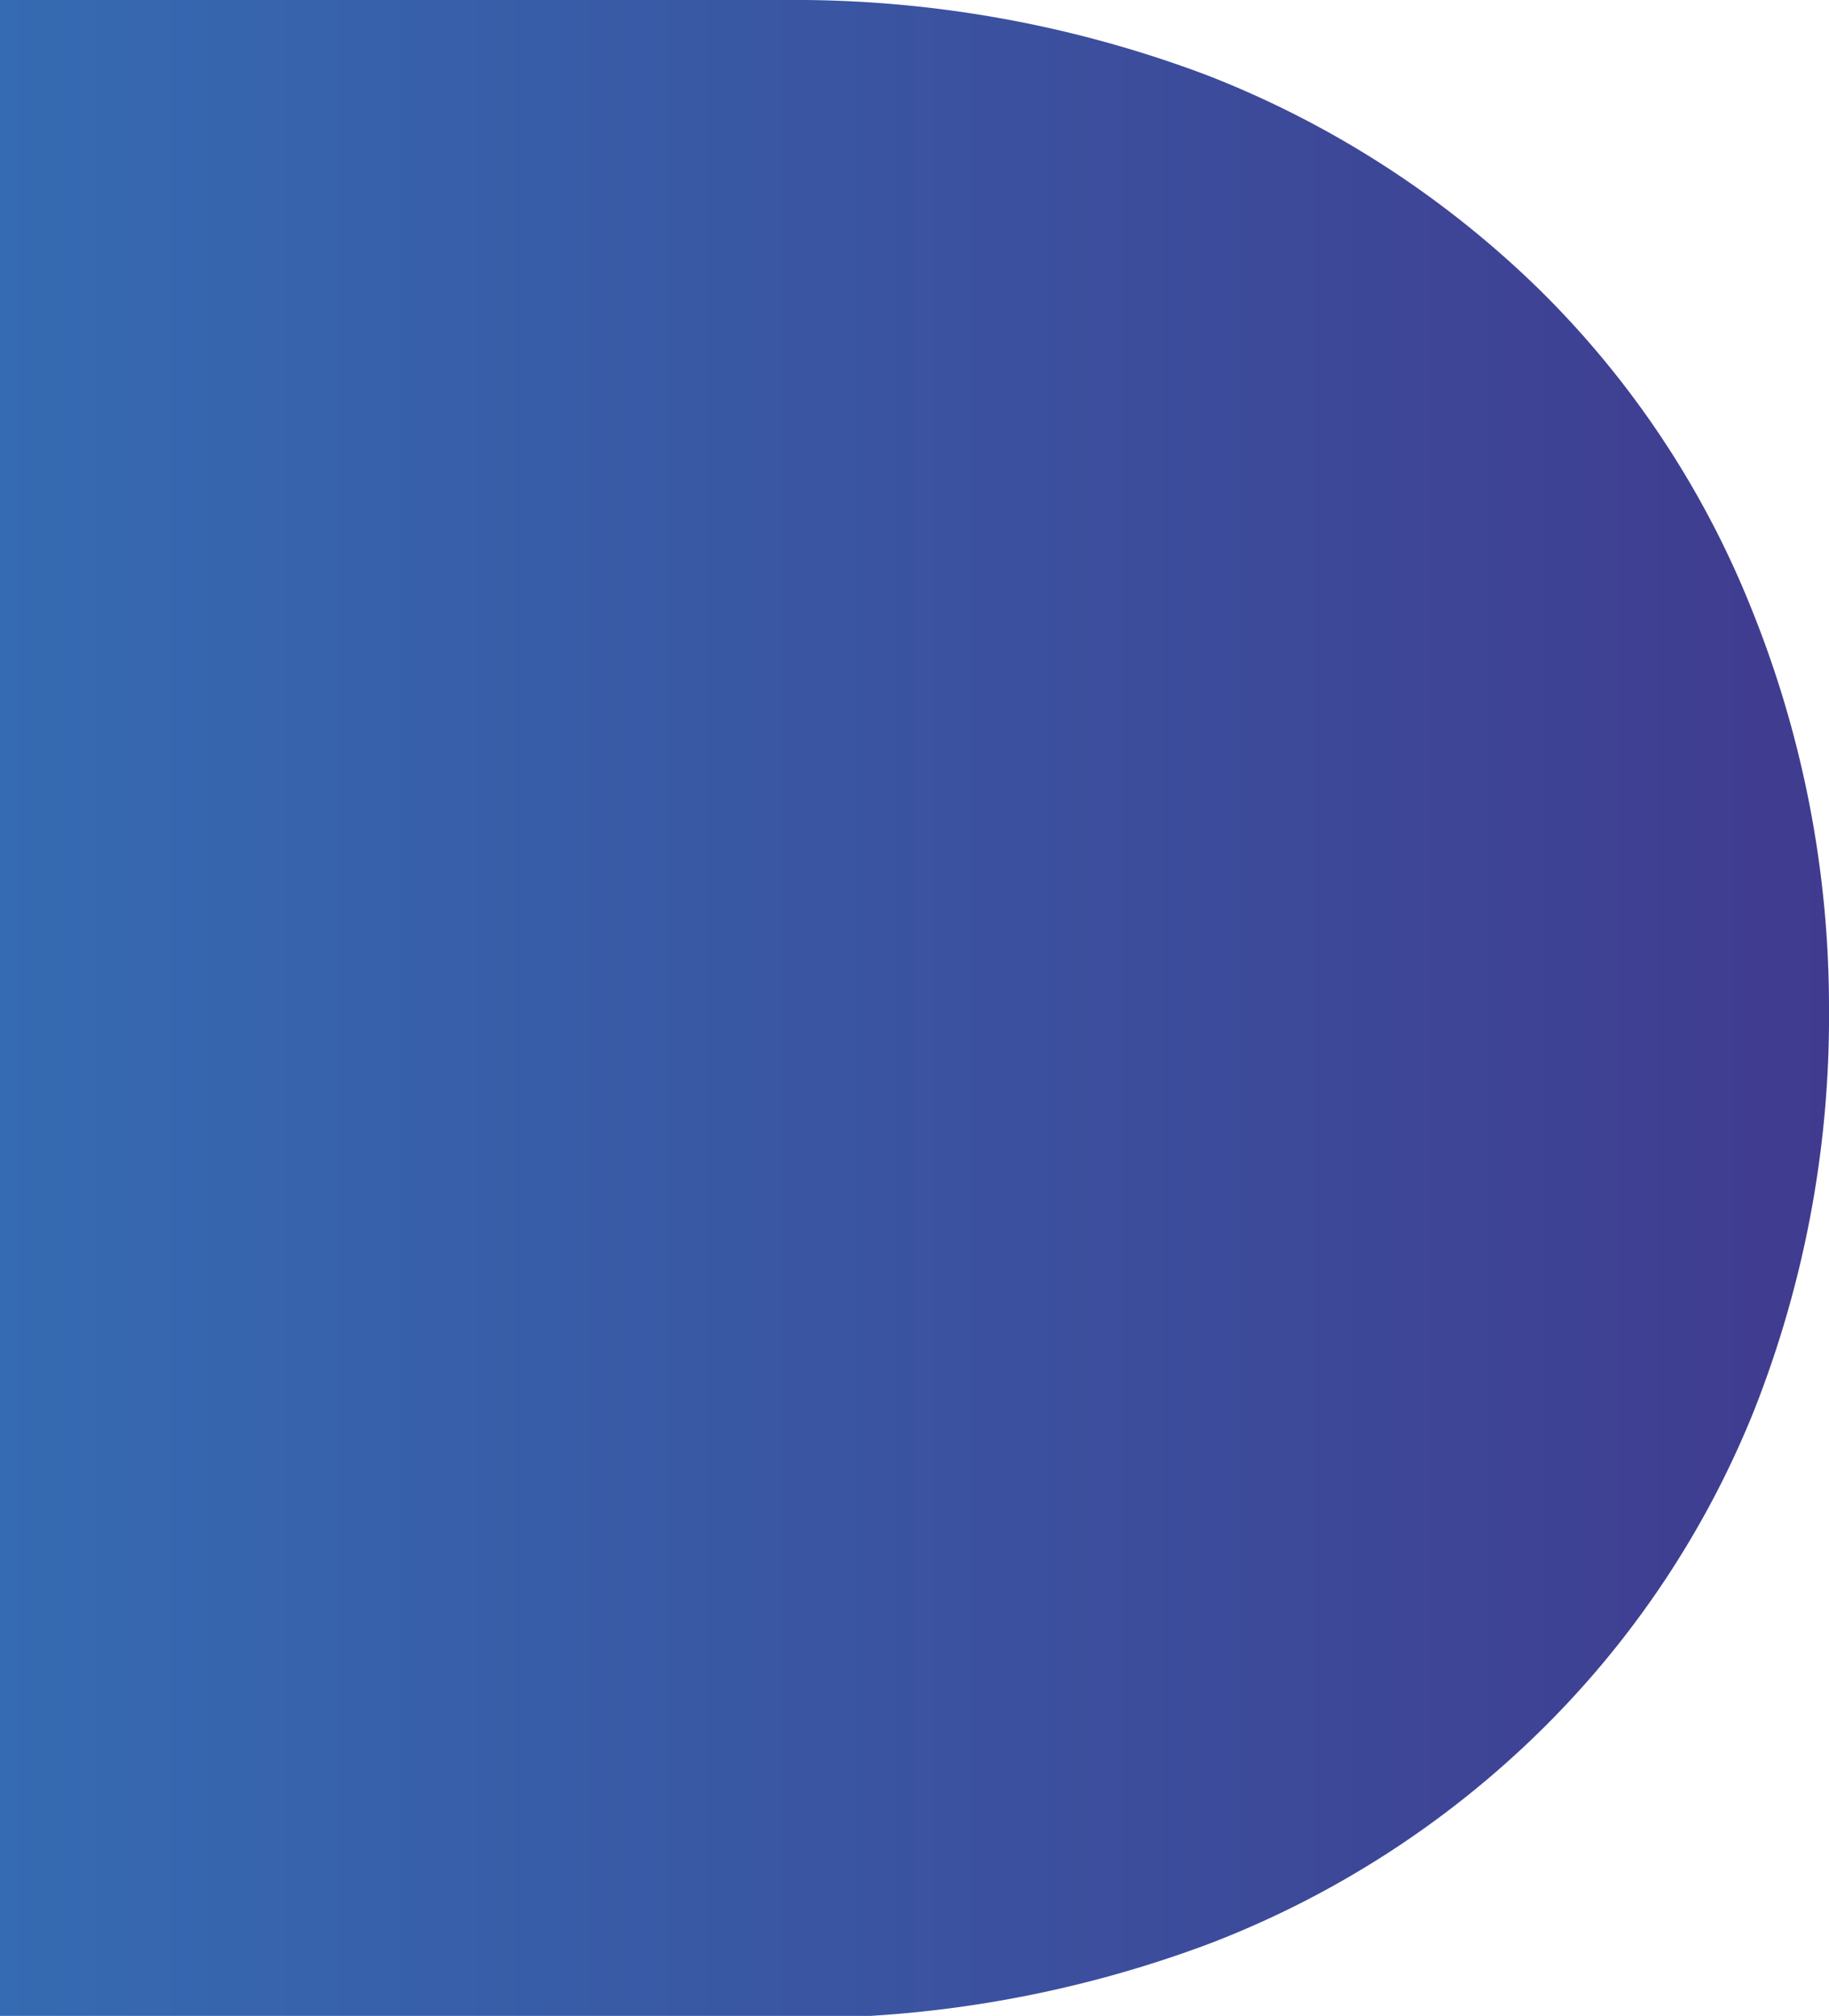 <svg xmlns="http://www.w3.org/2000/svg" xmlns:xlink="http://www.w3.org/1999/xlink" viewBox="0 0 25.8 28.43"><defs><style>.cls-1{fill:url(#linear-gradient);}</style><linearGradient id="linear-gradient" y1="14.22" x2="25.8" y2="14.22" gradientUnits="userSpaceOnUse"><stop offset="0" stop-color="#356bb2"/><stop offset="1" stop-color="#403b8f"/></linearGradient></defs><title>Asset 2</title><g id="Layer_2" data-name="Layer 2"><g id="Layer_1-2" data-name="Layer 1"><path class="cls-1" d="M25.8,14.21a15.12,15.12,0,0,1-1.06,5.69,13.26,13.26,0,0,1-3,4.5,13.63,13.63,0,0,1-4.65,3,16.48,16.48,0,0,1-6,1.06H0V0H11.05a16.48,16.48,0,0,1,6,1.07,13.94,13.94,0,0,1,4.65,3,13.16,13.16,0,0,1,3,4.5A15,15,0,0,1,25.8,14.21Z"/></g></g></svg>